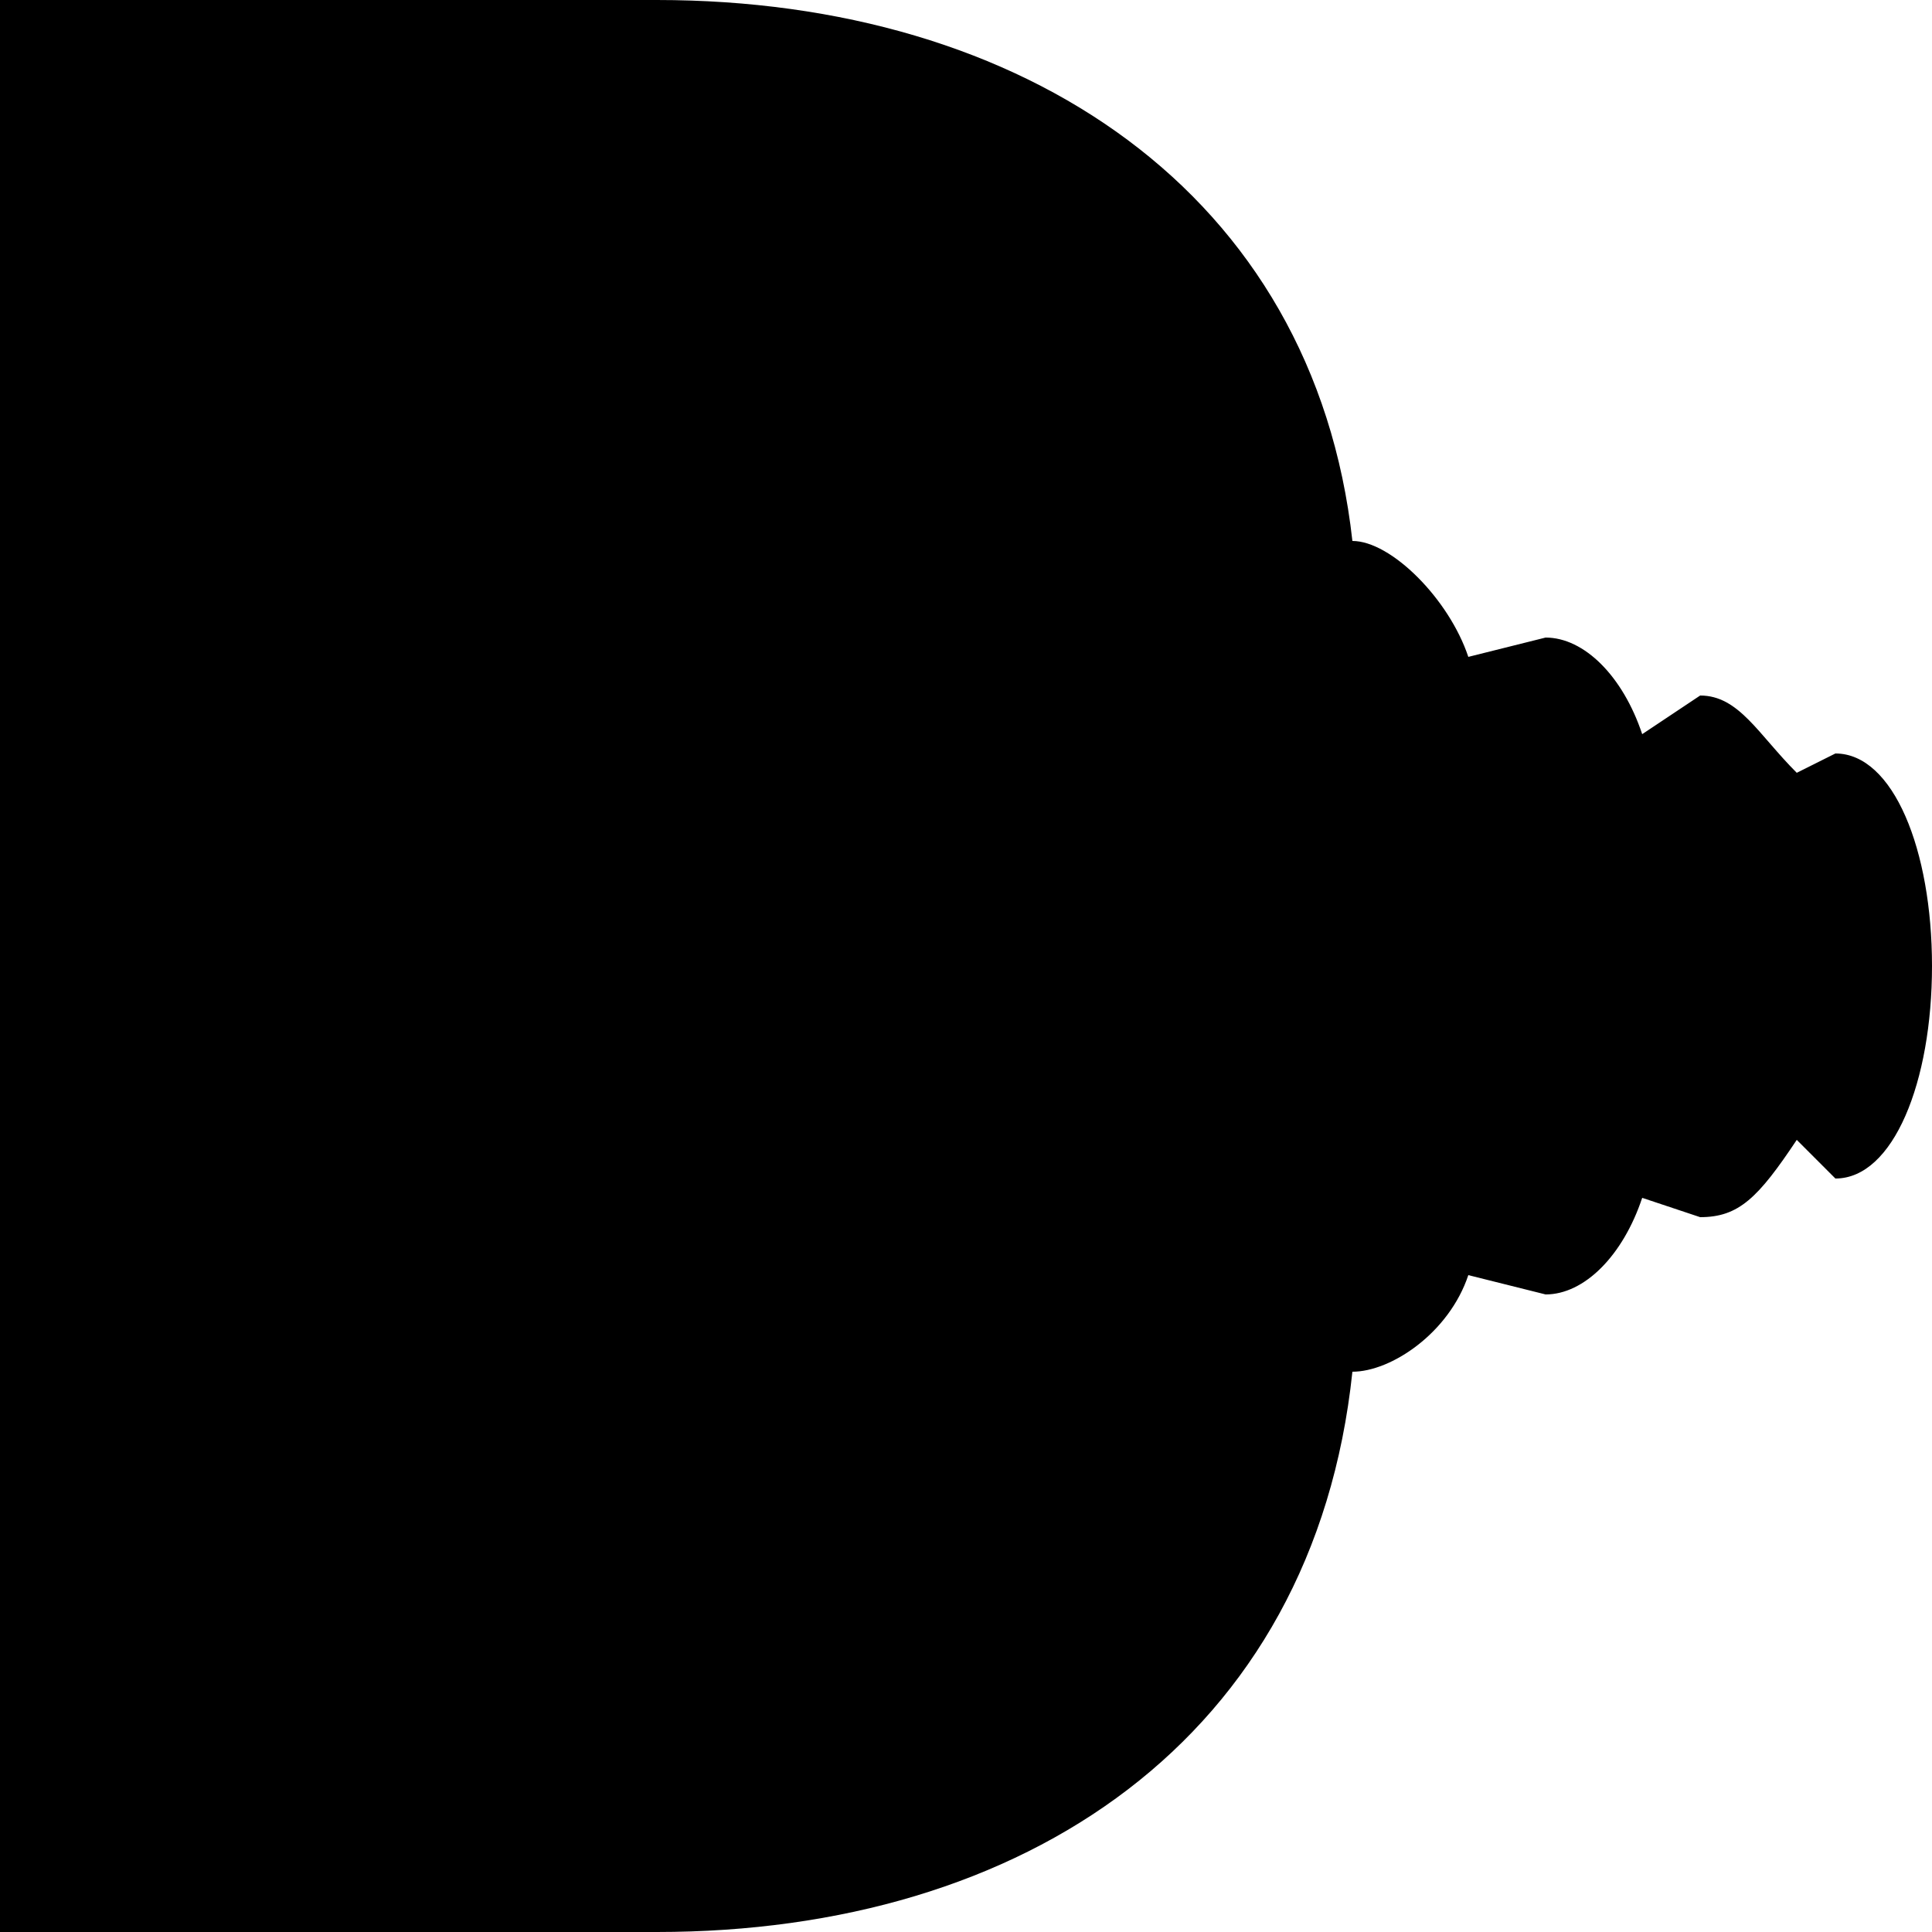 <svg id="root" xmlns="http://www.w3.org/2000/svg" viewBox="0 0 100 100">
    <path d="M34 0c19 0 34 10 36 28 2 0 5 3 6 6l4-1c2 0 4 2 5 5l3-2c2 0 3 2 5 4l2-1c3 0 5 5 5 11s-2 11-5 11l-2-2c-2 3-3 4-5 4l-3-1c-1 3-3 5-5 5l-4-1c-1 3-4 5-6 5-2 19-17 29-36 29H0V0h34z"/>
</svg>

